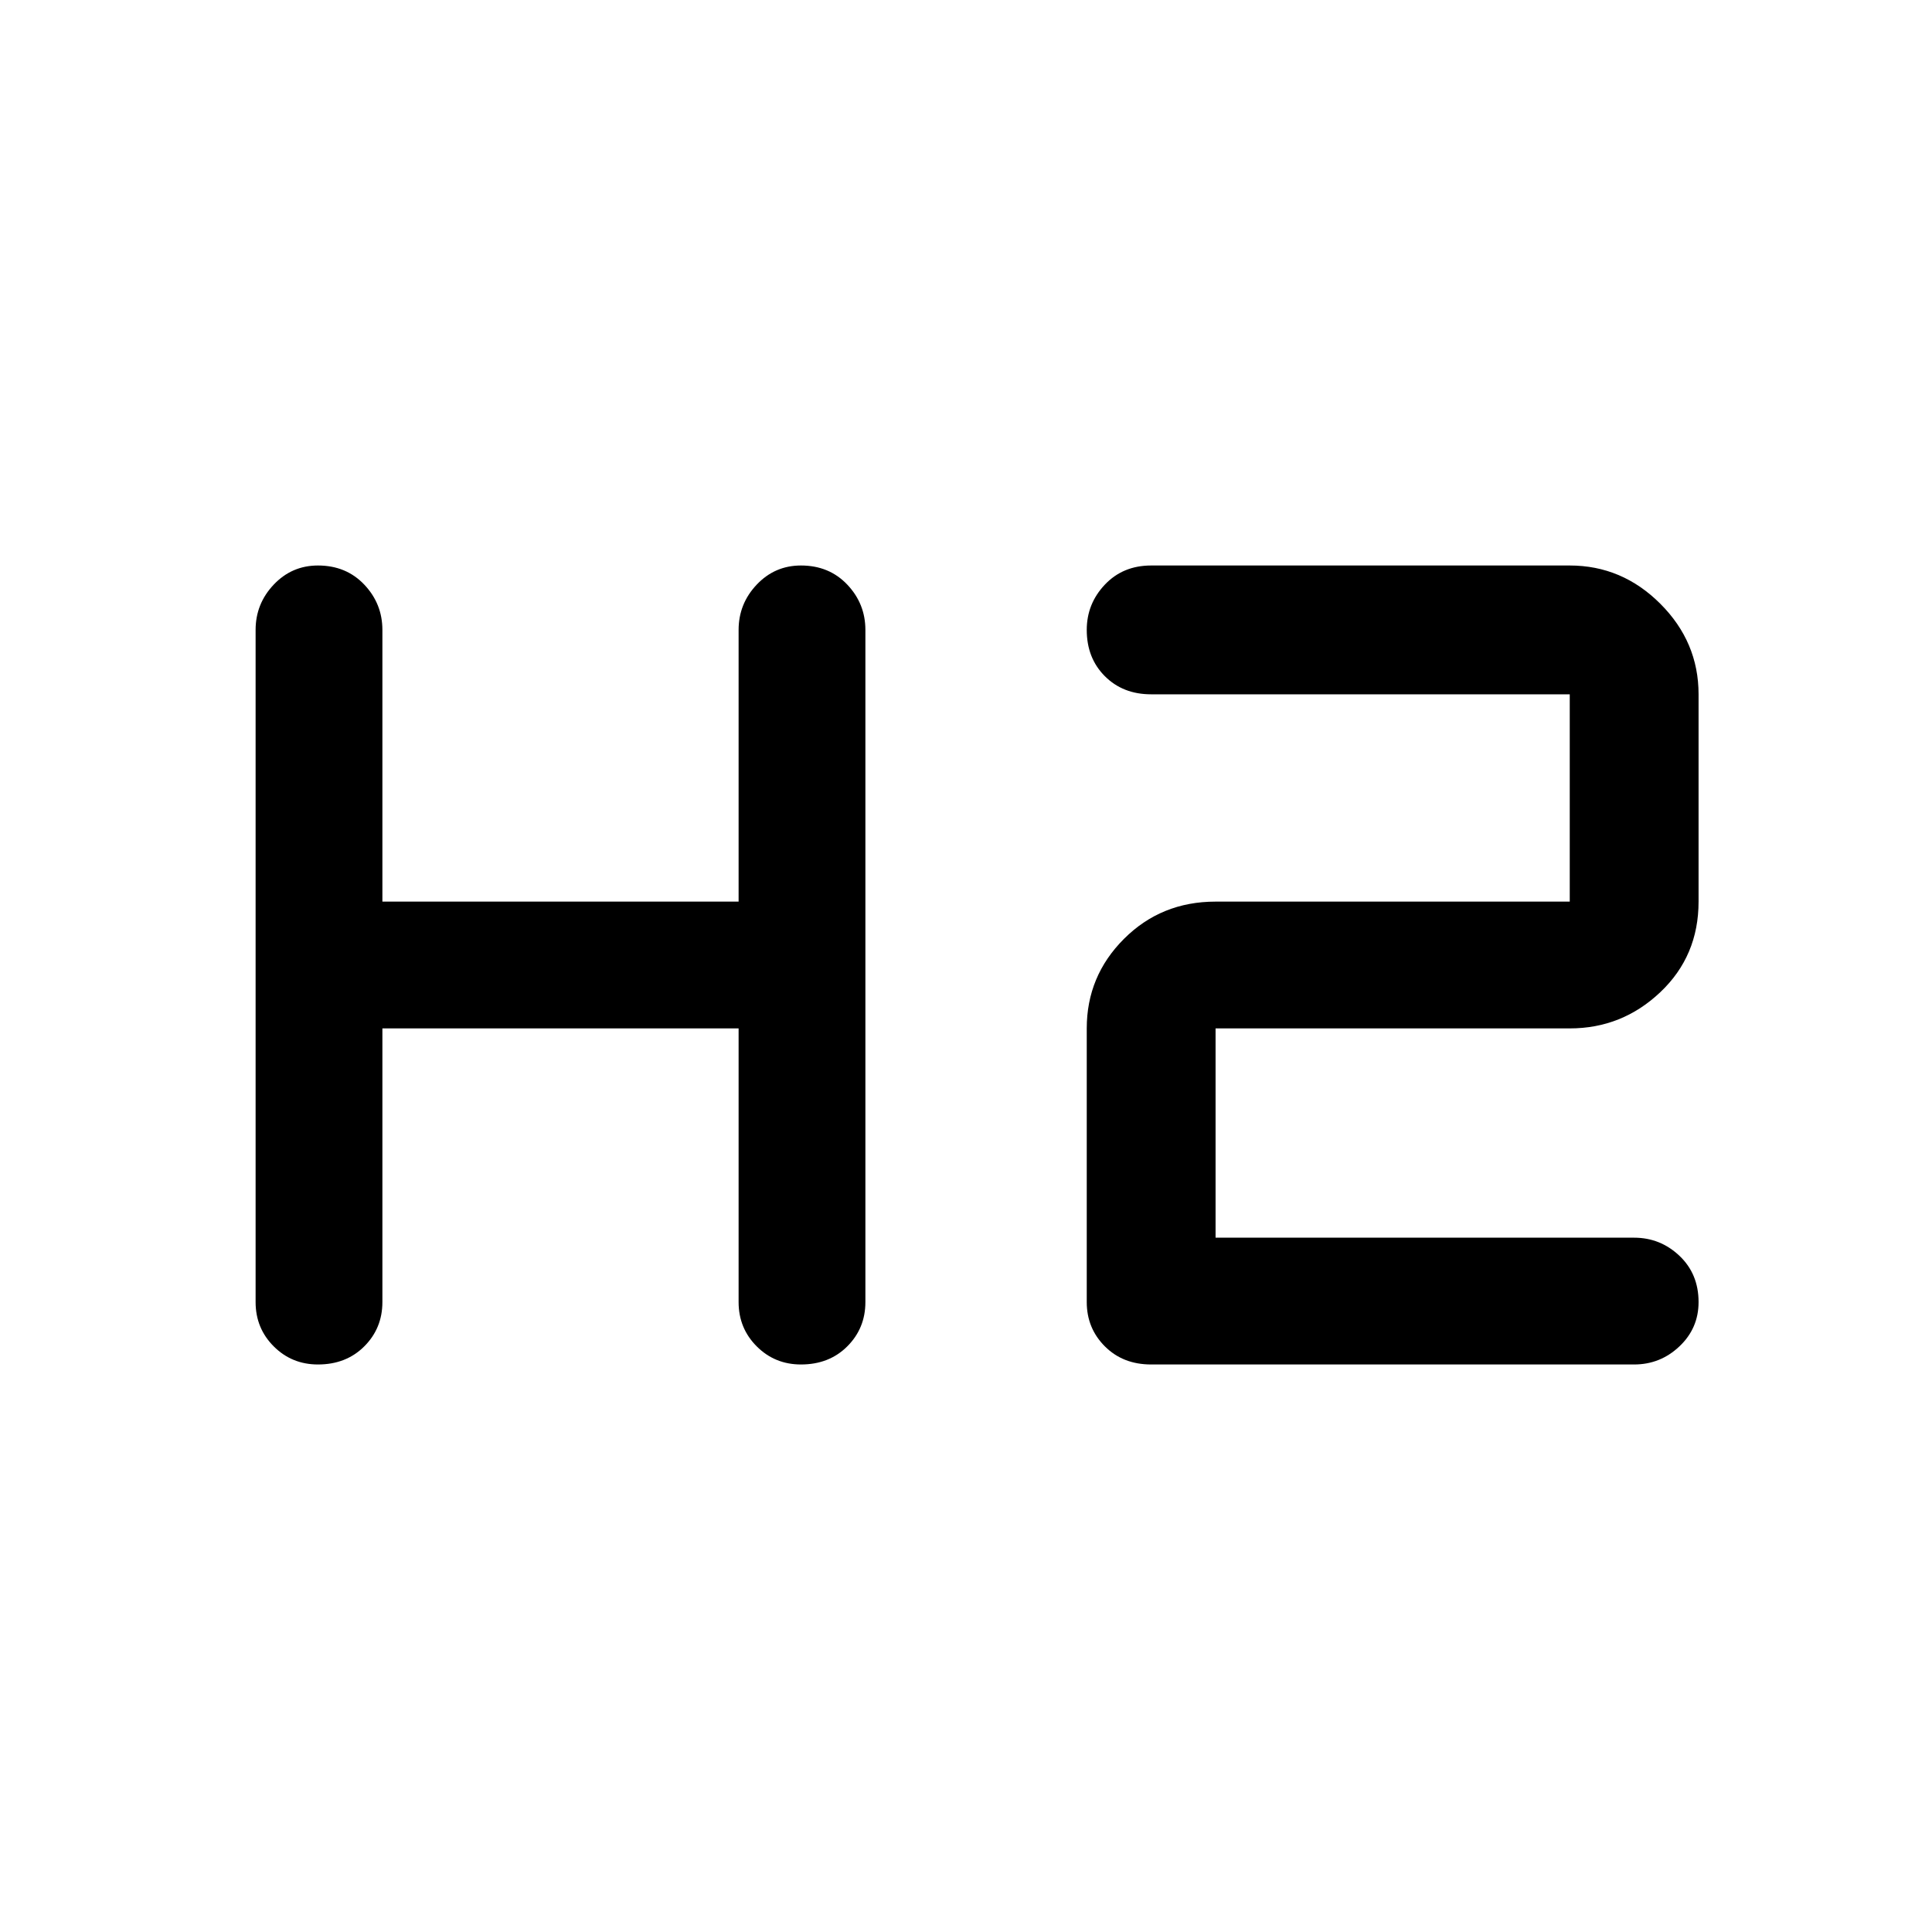 <svg xmlns="http://www.w3.org/2000/svg" height="40" width="40"><path d="M6.583 28.25q-.541 0-.916-.375t-.375-.917V13.042q0-.542.375-.938.375-.396.916-.396.584 0 .959.396t.375.938v5.625h7.375v-5.625q0-.542.375-.938.375-.396.916-.396.584 0 .959.396t.375.938v13.916q0 .542-.375.917t-.959.375q-.541 0-.916-.375t-.375-.917v-5.666H7.917v5.666q0 .542-.375.917t-.959.375Zm17.25 0q-.583 0-.958-.375t-.375-.917v-5.666q0-1.084.771-1.854.771-.771 1.896-.771H32.5v-4.292h-8.667q-.583 0-.958-.375t-.375-.958q0-.542.375-.938.375-.396.958-.396H32.5q1.083 0 1.875.792t.792 1.875v4.292q0 1.125-.792 1.875t-1.875.75h-7.333v4.333h8.666q.542 0 .938.375.396.375.396.958 0 .542-.396.917t-.938.375Z"/></svg>